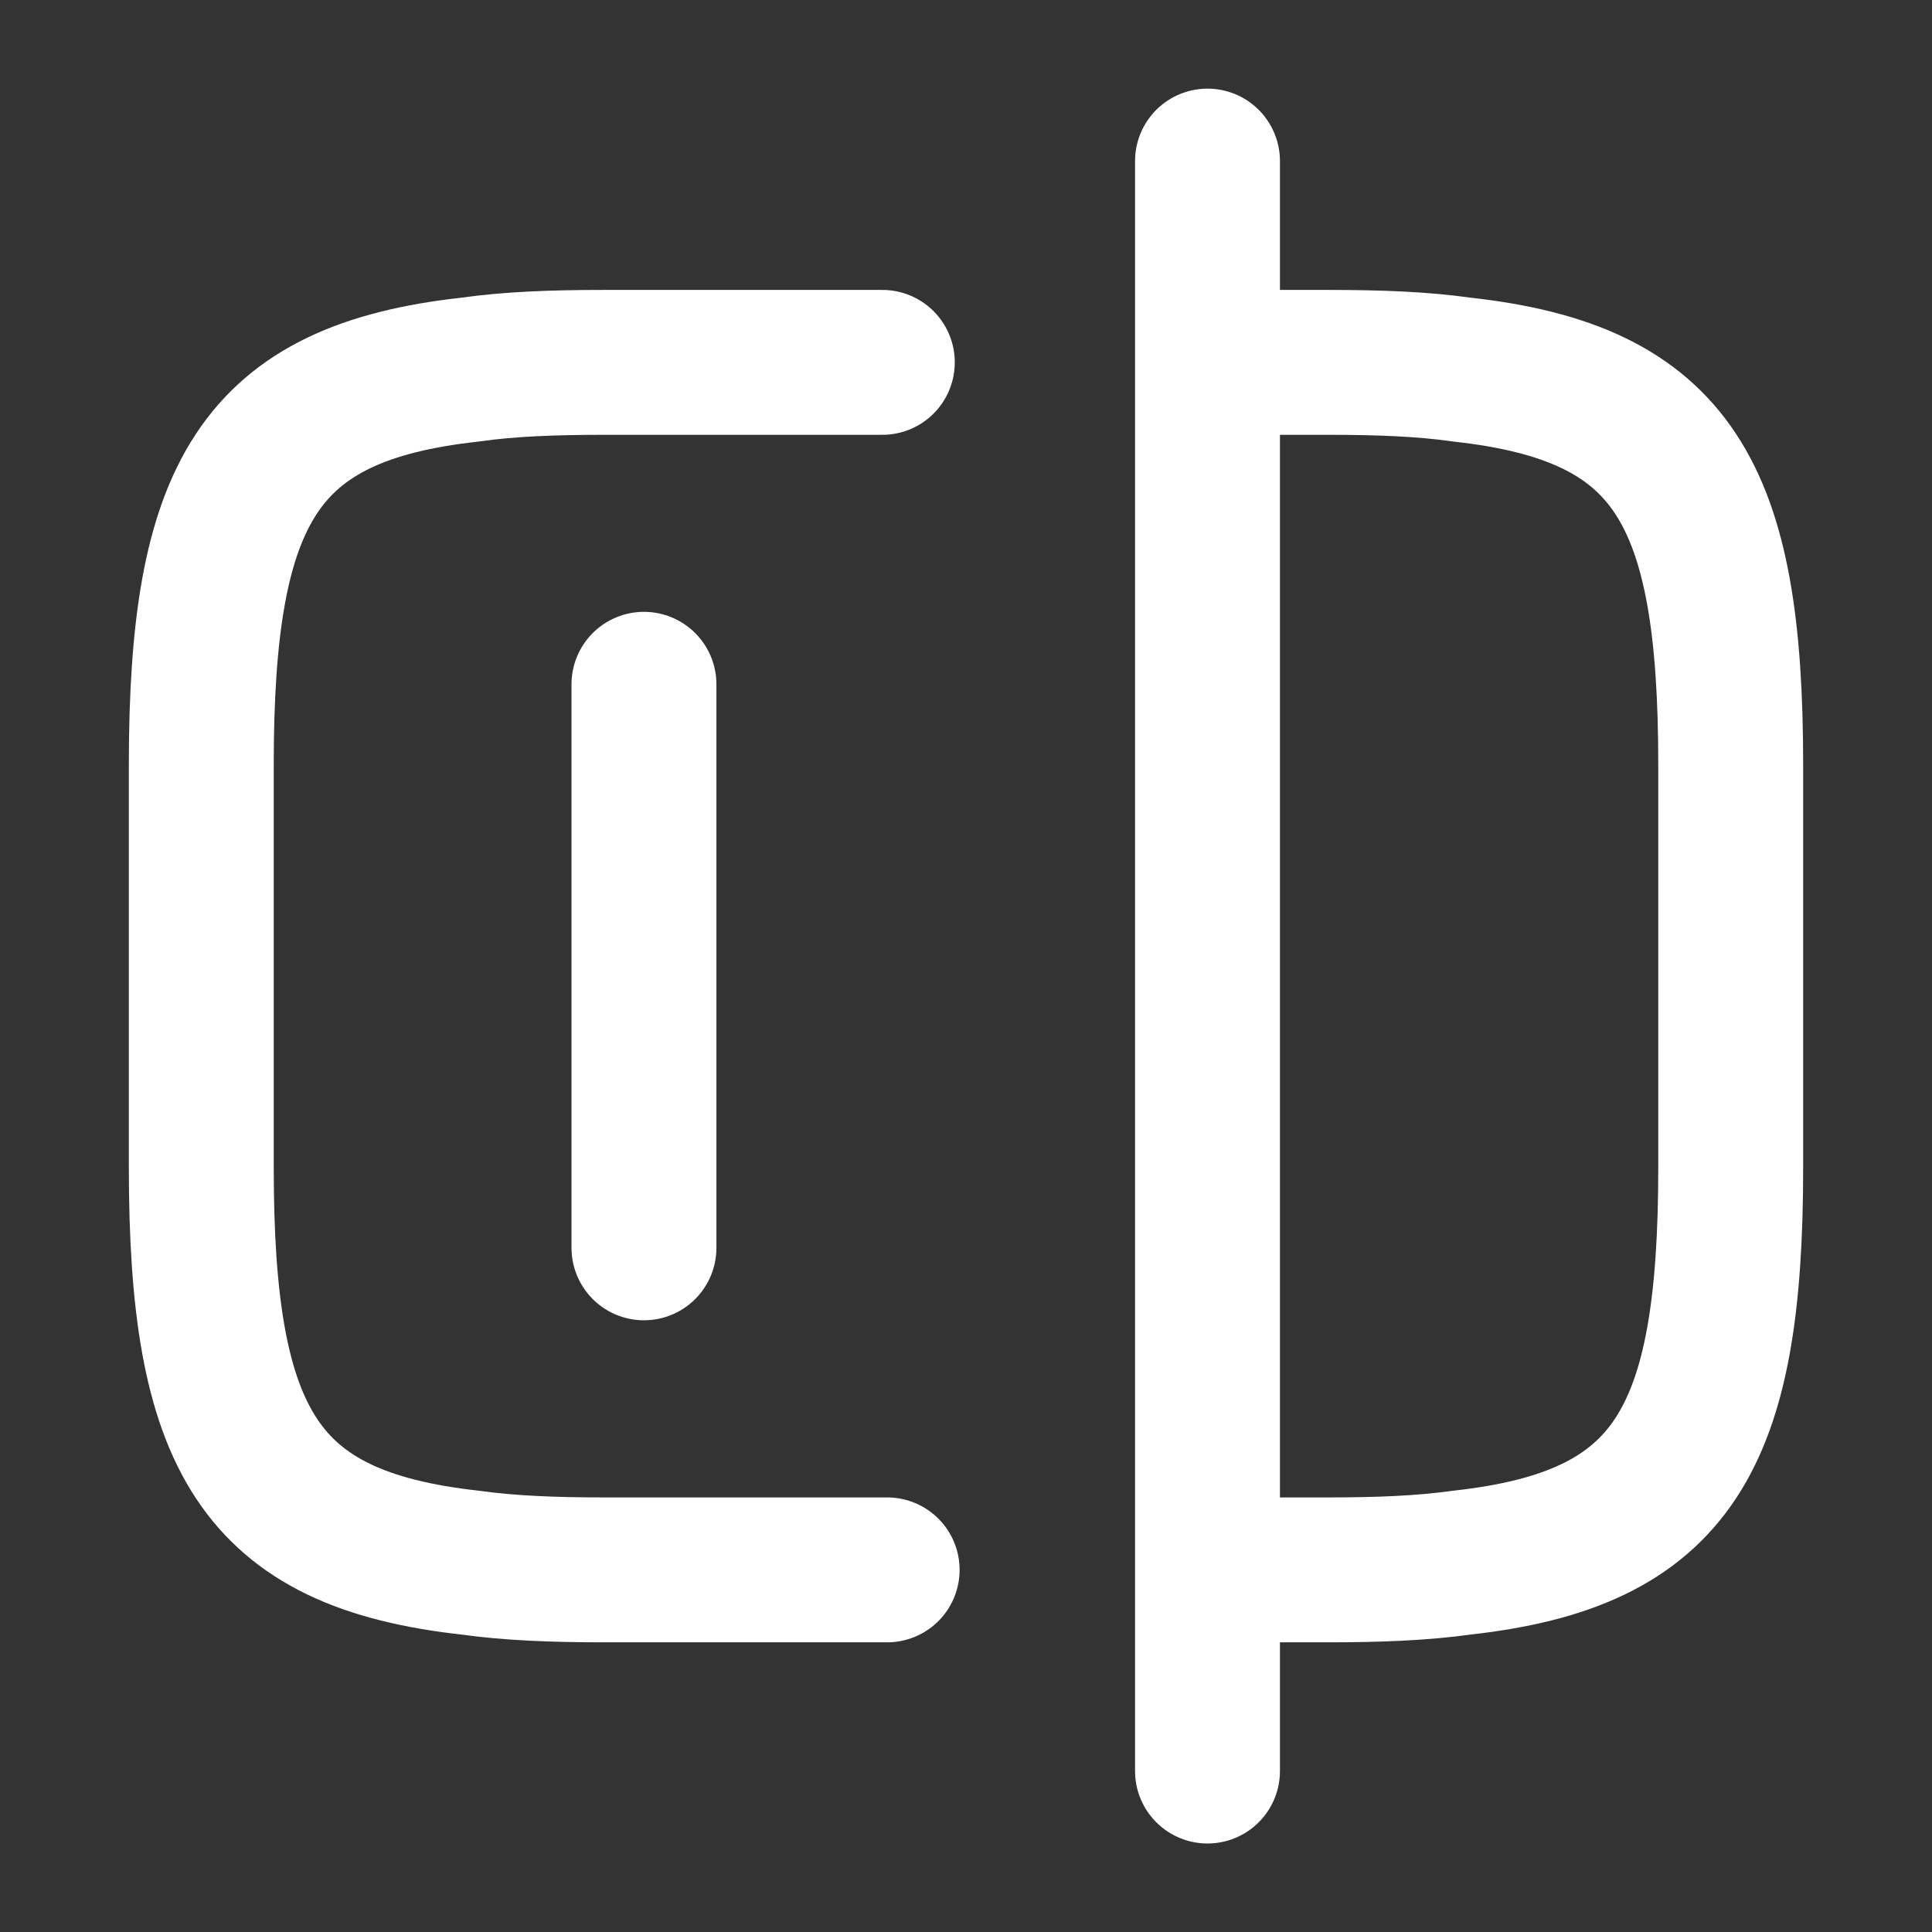 <svg width="16" height="16" viewBox="0 0 16 16" fill="none" xmlns="http://www.w3.org/2000/svg">
<rect x="0" y="0" width="16" height="16" fill="#333333" stroke="none"/>
<path d="M7.347 13.001H5C4.587 13.001 4.22 12.987 3.893 12.941C2.14 12.747 1.667 11.921 1.667 9.667V6.334C1.667 4.081 2.14 3.254 3.893 3.061C4.22 3.014 4.587 3.001 5 3.001H7.307M10.013 3.001H11C11.413 3.001 11.78 3.014 12.107 3.061C13.86 3.254 14.333 4.081 14.333 6.334V9.667C14.333 11.921 13.86 12.747 12.107 12.941C11.78 12.987 11.413 13.001 11 13.001H10.013M10 1.334V14.667M5.333 5.667V10.334" stroke="white" stroke-width="1.2" stroke-linecap="round" stroke-linejoin="round"/>
</svg>
